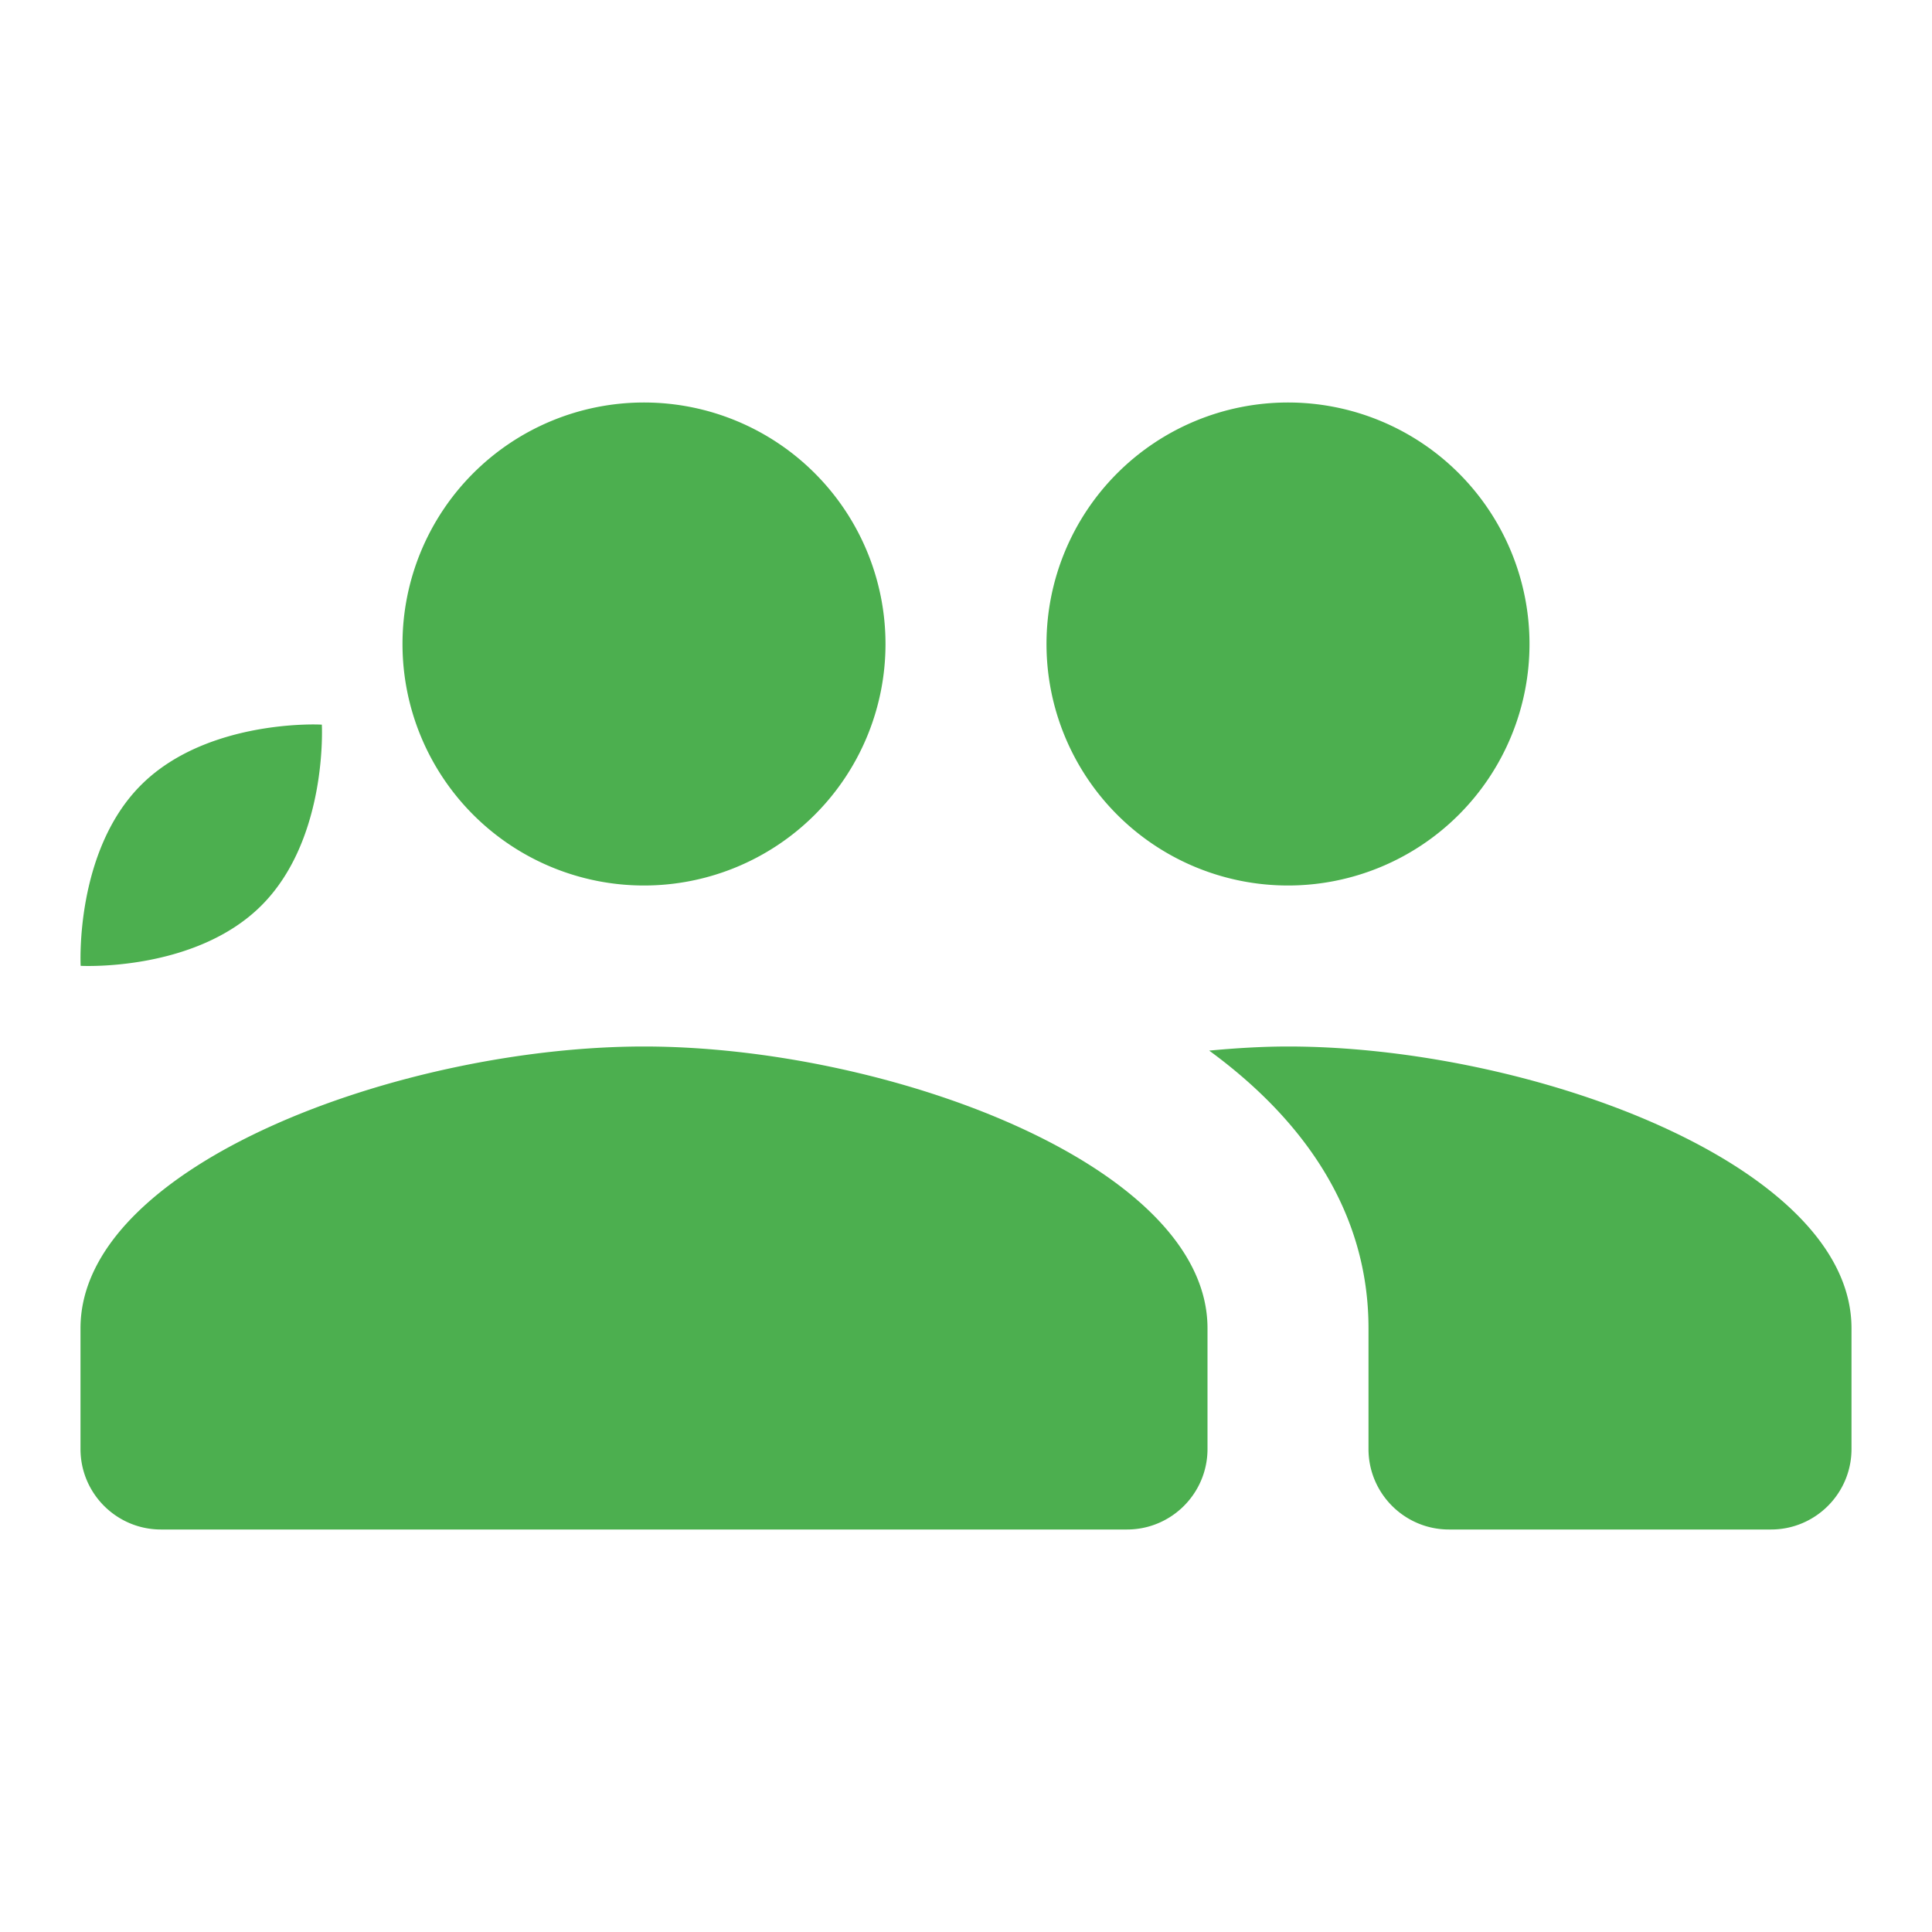 ﻿<?xml version="1.0" encoding="utf-8"?>
<svg xmlns="http://www.w3.org/2000/svg" viewBox="0 0 24 24" width="96" height="96">
  <path d="M8 5 A 3 3 0 0 0 5 8 A 3 3 0 0 0 8 11 A 3 3 0 0 0 11 8 A 3 3 0 0 0 8 5 z M 16 5 A 3 3 0 0 0 13 8 A 3 3 0 0 0 16 11 A 3 3 0 0 0 19 8 A 3 3 0 0 0 16 5 z M 3.764 9.002C3.326 9.019 2.372 9.132 1.752 9.752C0.925 10.579 1.002 11.998 1.002 11.998C1.002 11.998 2.421 12.075 3.248 11.248C4.075 10.421 3.998 9.002 3.998 9.002C3.998 9.002 3.91 8.996 3.764 9.002 z M 8 13C5 13 1 14.464 1 16.5L1 18C1 18.552 1.448 19 2 19L14 19C14.552 19 15 18.552 15 18L15 16.5C15 14.464 11 13 8 13 z M 16 13C15.683 13 15.353 13.02 15.021 13.051C16.203 13.916 17 15.059 17 16.5L17 18C17 18.552 17.448 19 18 19L22 19C22.552 19 23 18.552 23 18L23 16.5C23 14.464 19 13 16 13 z" fill="#4CAF4F" />
</svg>